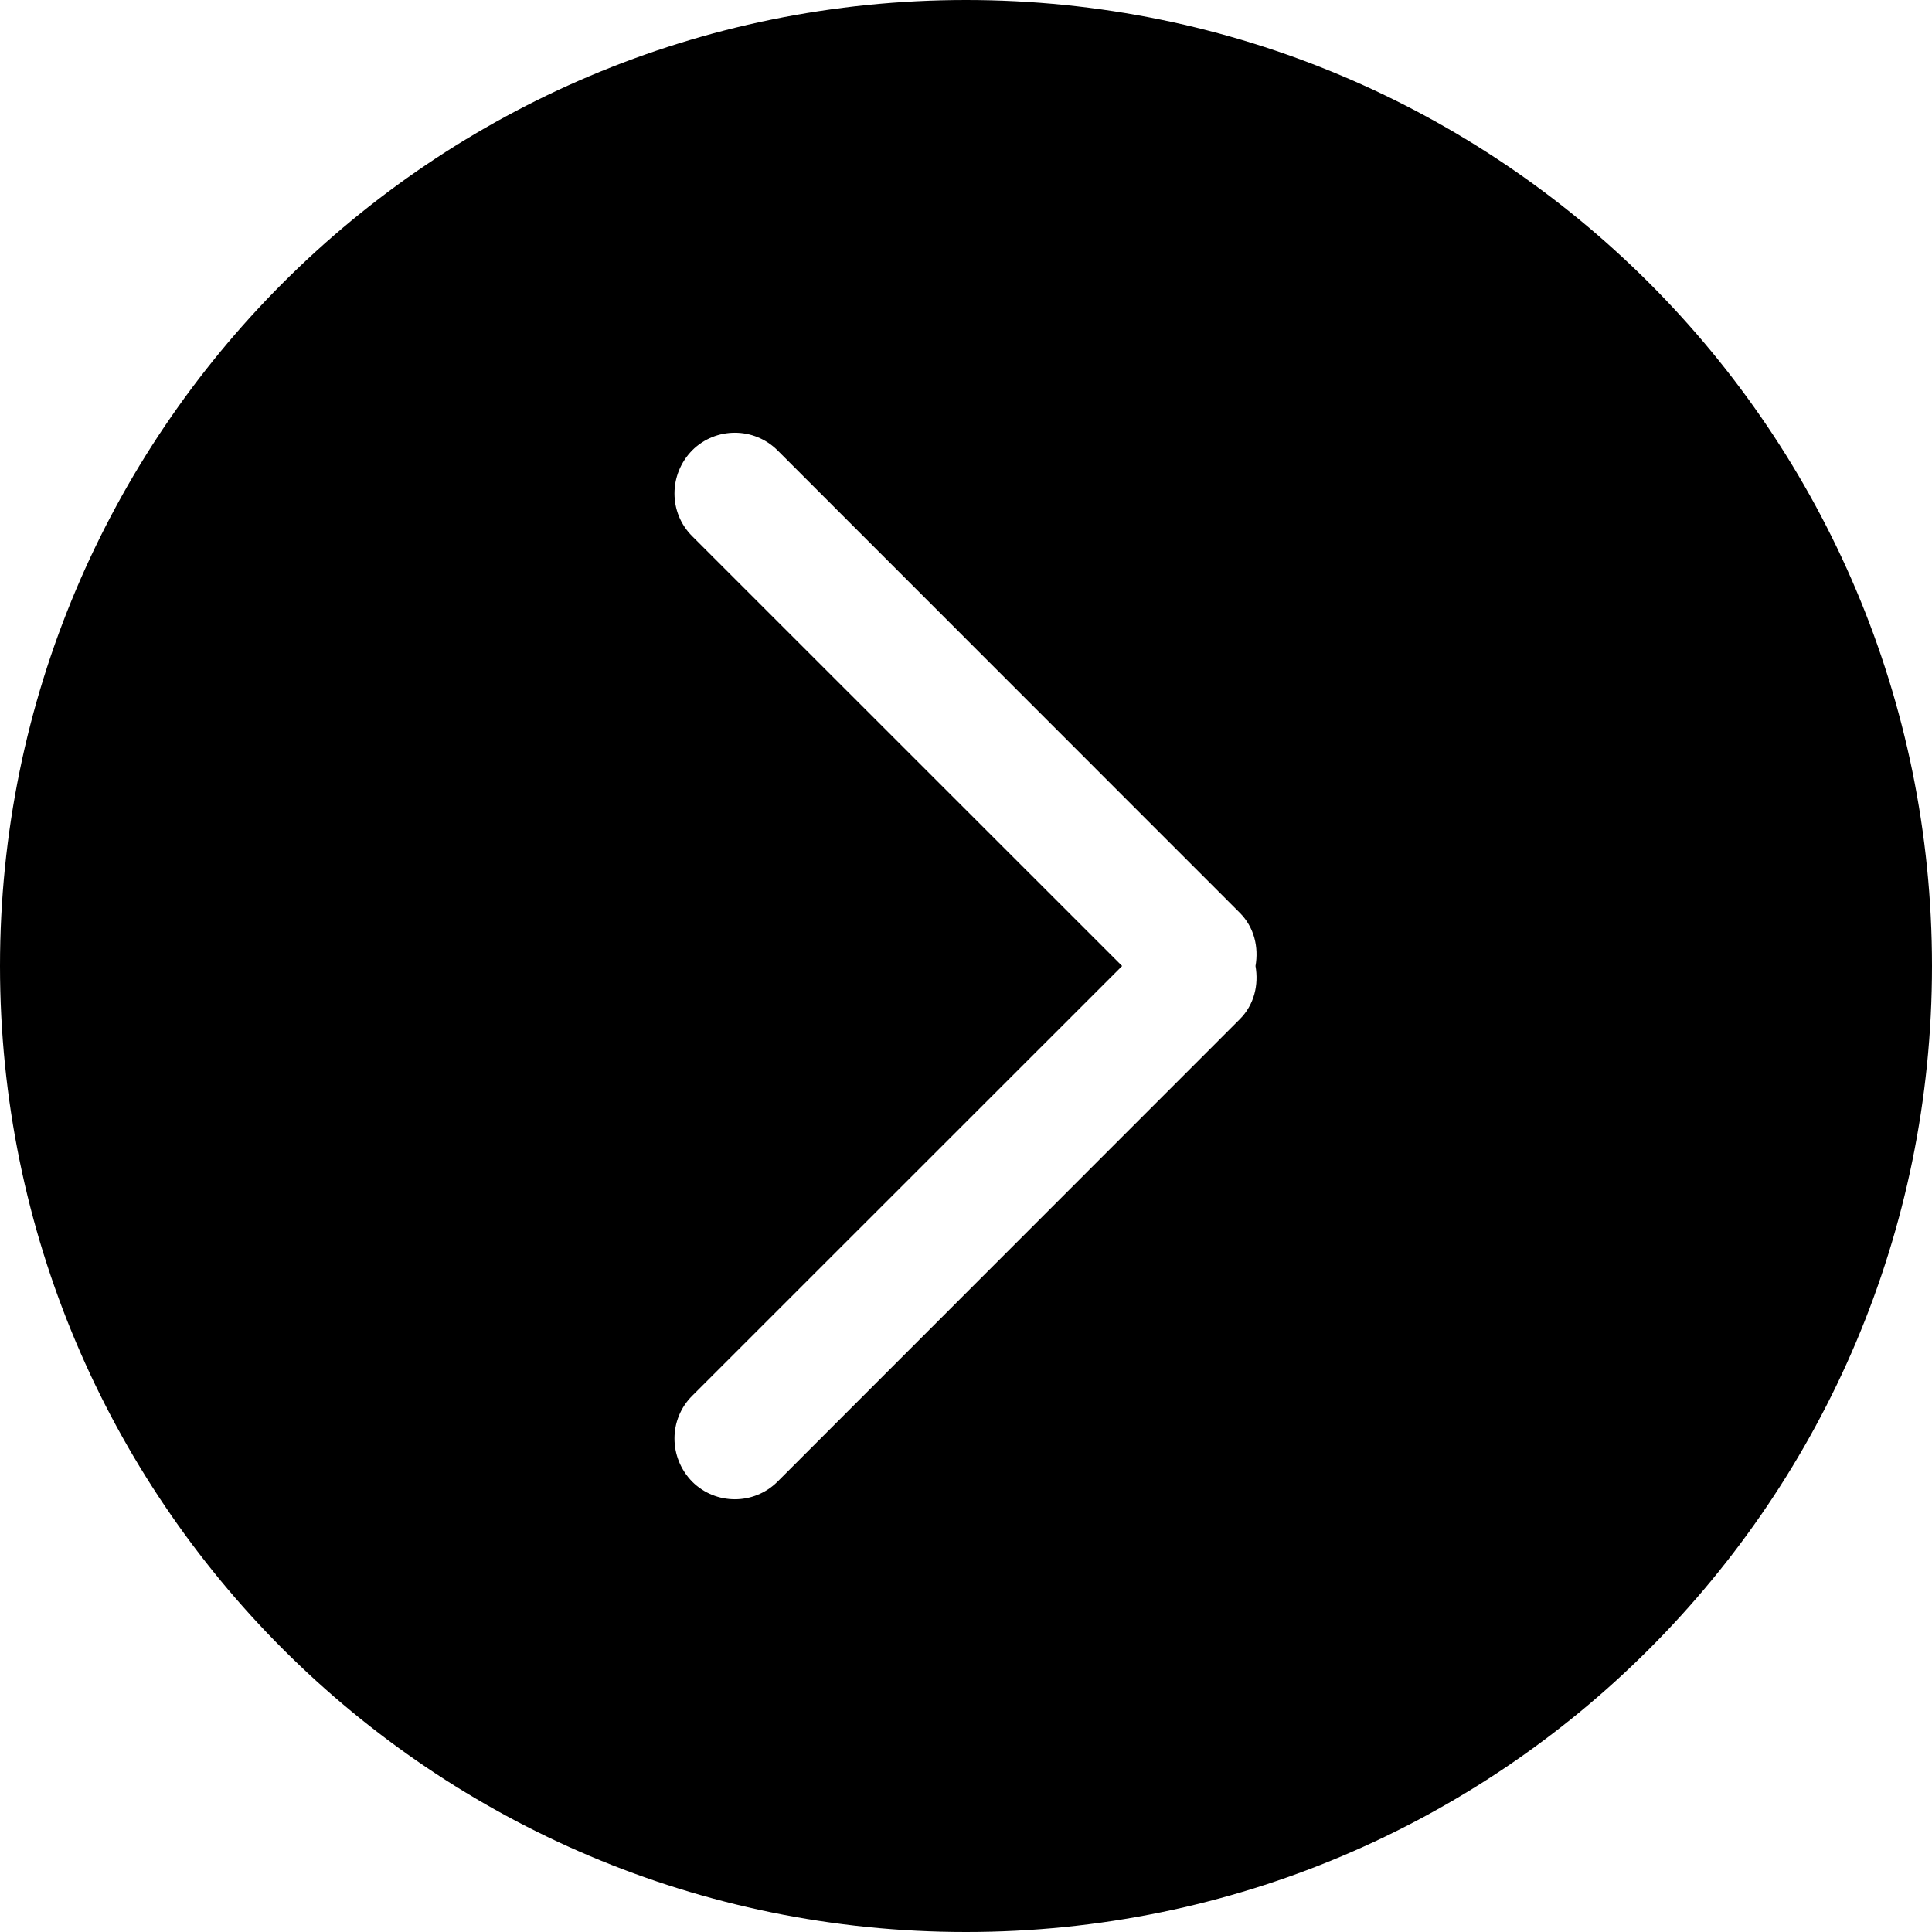 <?xml version="1.0" encoding="UTF-8" standalone="no"?>
<!-- Uploaded to: SVG Repo, www.svgrepo.com, Generator: SVG Repo Mixer Tools -->
<svg width="800px" height="800px" viewBox="0 0 32 32" version="1.1" xmlns="http://www.w3.org/2000/svg" xmlns:xlink="http://www.w3.org/1999/xlink" xmlns:sketch="http://www.bohemiancoding.com/sketch/ns">
    
    <title>chevron-right-circle</title>
    <desc>Created with Sketch Beta.</desc>
    <defs>

</defs>
    <g id="Page-1" stroke="none" stroke-width="1" fill="none" fill-rule="evenodd" sketch:type="MSPage">
        <g id="Icon-Set-Filled" sketch:type="MSLayerGroup" transform="translate(-102, -1089)" fill="#000000">
            <path d="M122.536,1105.88 L114.879,1113.54 C114.488,1113.93 113.855,1113.93 113.464,1113.54 C113.074,1113.14 113.074,1112.51 113.464,1112.12 L120.586,1105 L113.464,1097.88 C113.074,1097.49 113.074,1096.86 113.464,1096.46 C113.855,1096.07 114.488,1096.07 114.879,1096.46 L122.536,1104.12 C122.775,1104.36 122.85,1104.69 122.795,1105 C122.85,1105.31 122.775,1105.64 122.536,1105.88 L122.536,1105.88 Z M118,1089 C109.164,1089 102,1096.16 102,1105 C102,1113.84 109.164,1121 118,1121 C126.836,1121 134,1113.84 134,1105 C134,1096.16 126.836,1089 118,1089 L118,1089 Z" id="chevron-right-circle" sketch:type="MSShapeGroup">

</path>
        </g>
    </g>
</svg>